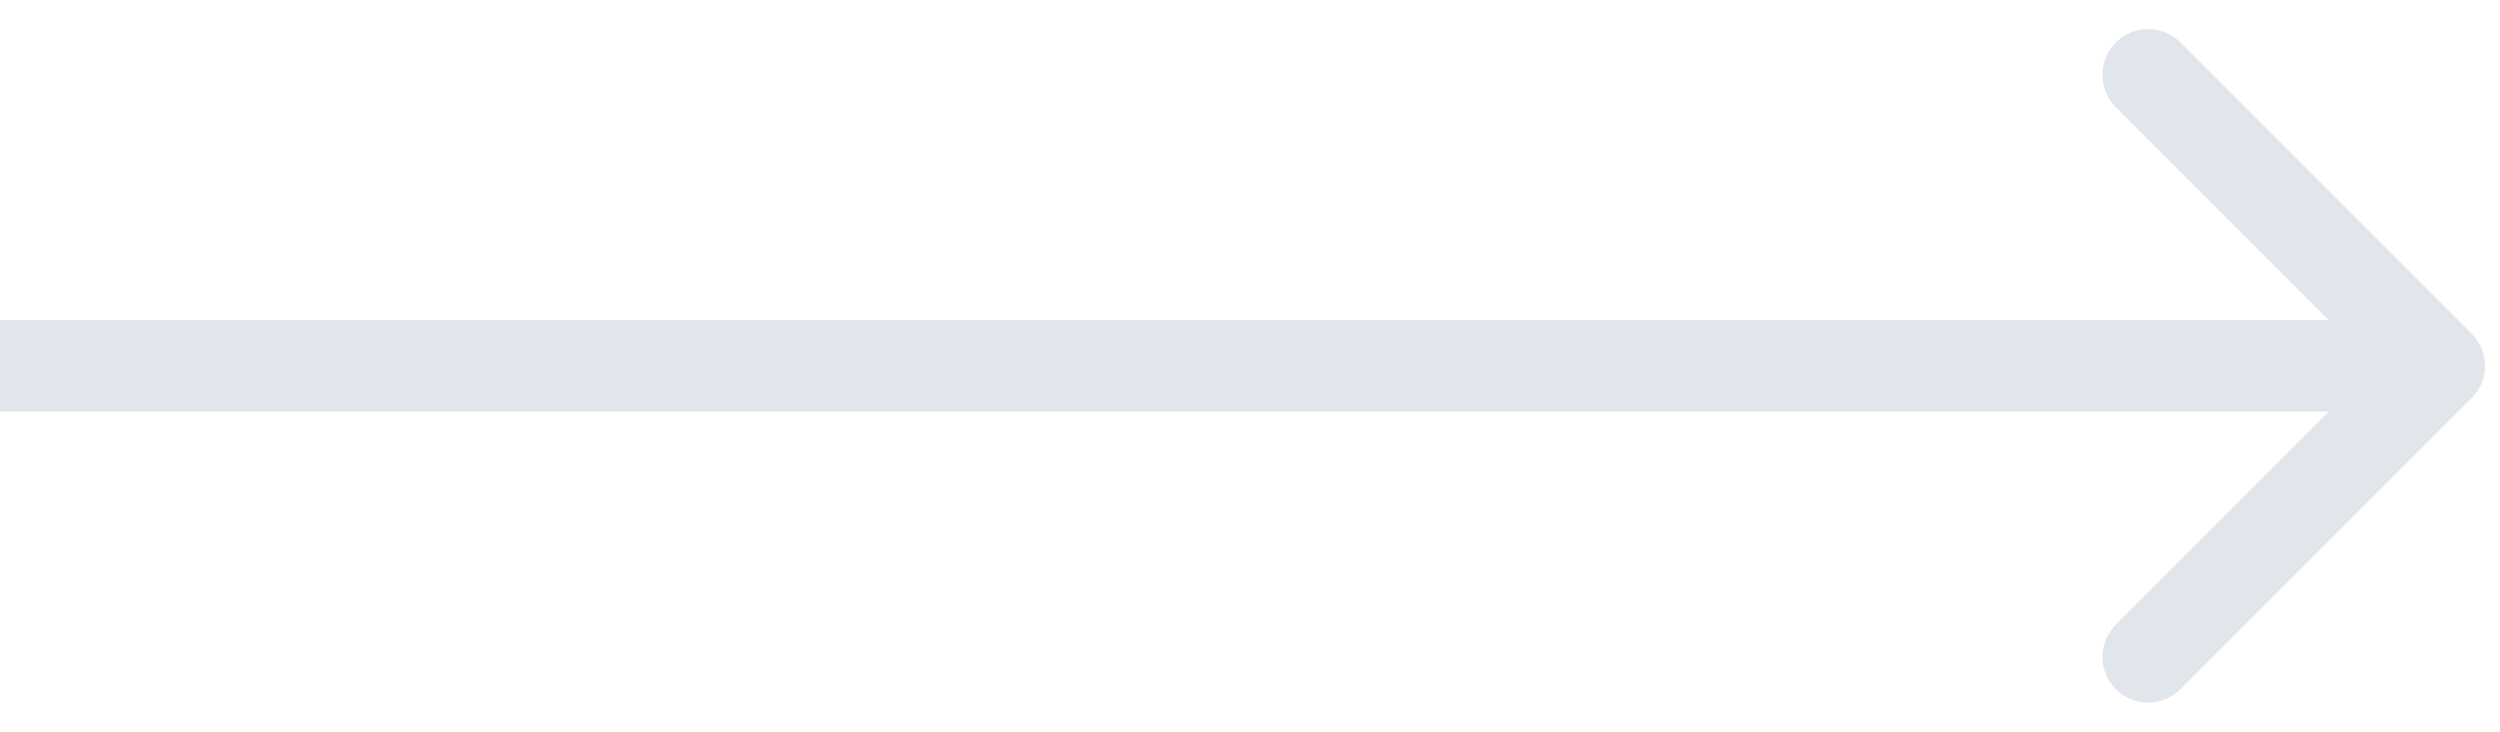 <svg width="82" height="24" viewBox="0 0 82 24" fill="none" xmlns="http://www.w3.org/2000/svg">
<path d="M81.067 13.061C81.653 12.475 81.653 11.525 81.067 10.939L71.521 1.393C70.935 0.808 69.985 0.808 69.4 1.393C68.814 1.979 68.814 2.929 69.4 3.515L77.885 12L69.4 20.485C68.814 21.071 68.814 22.021 69.4 22.607C69.985 23.192 70.935 23.192 71.521 22.607L81.067 13.061ZM0 13.5H80.006V10.5H0V13.5Z" fill="#E1E6EC"/>
</svg>
